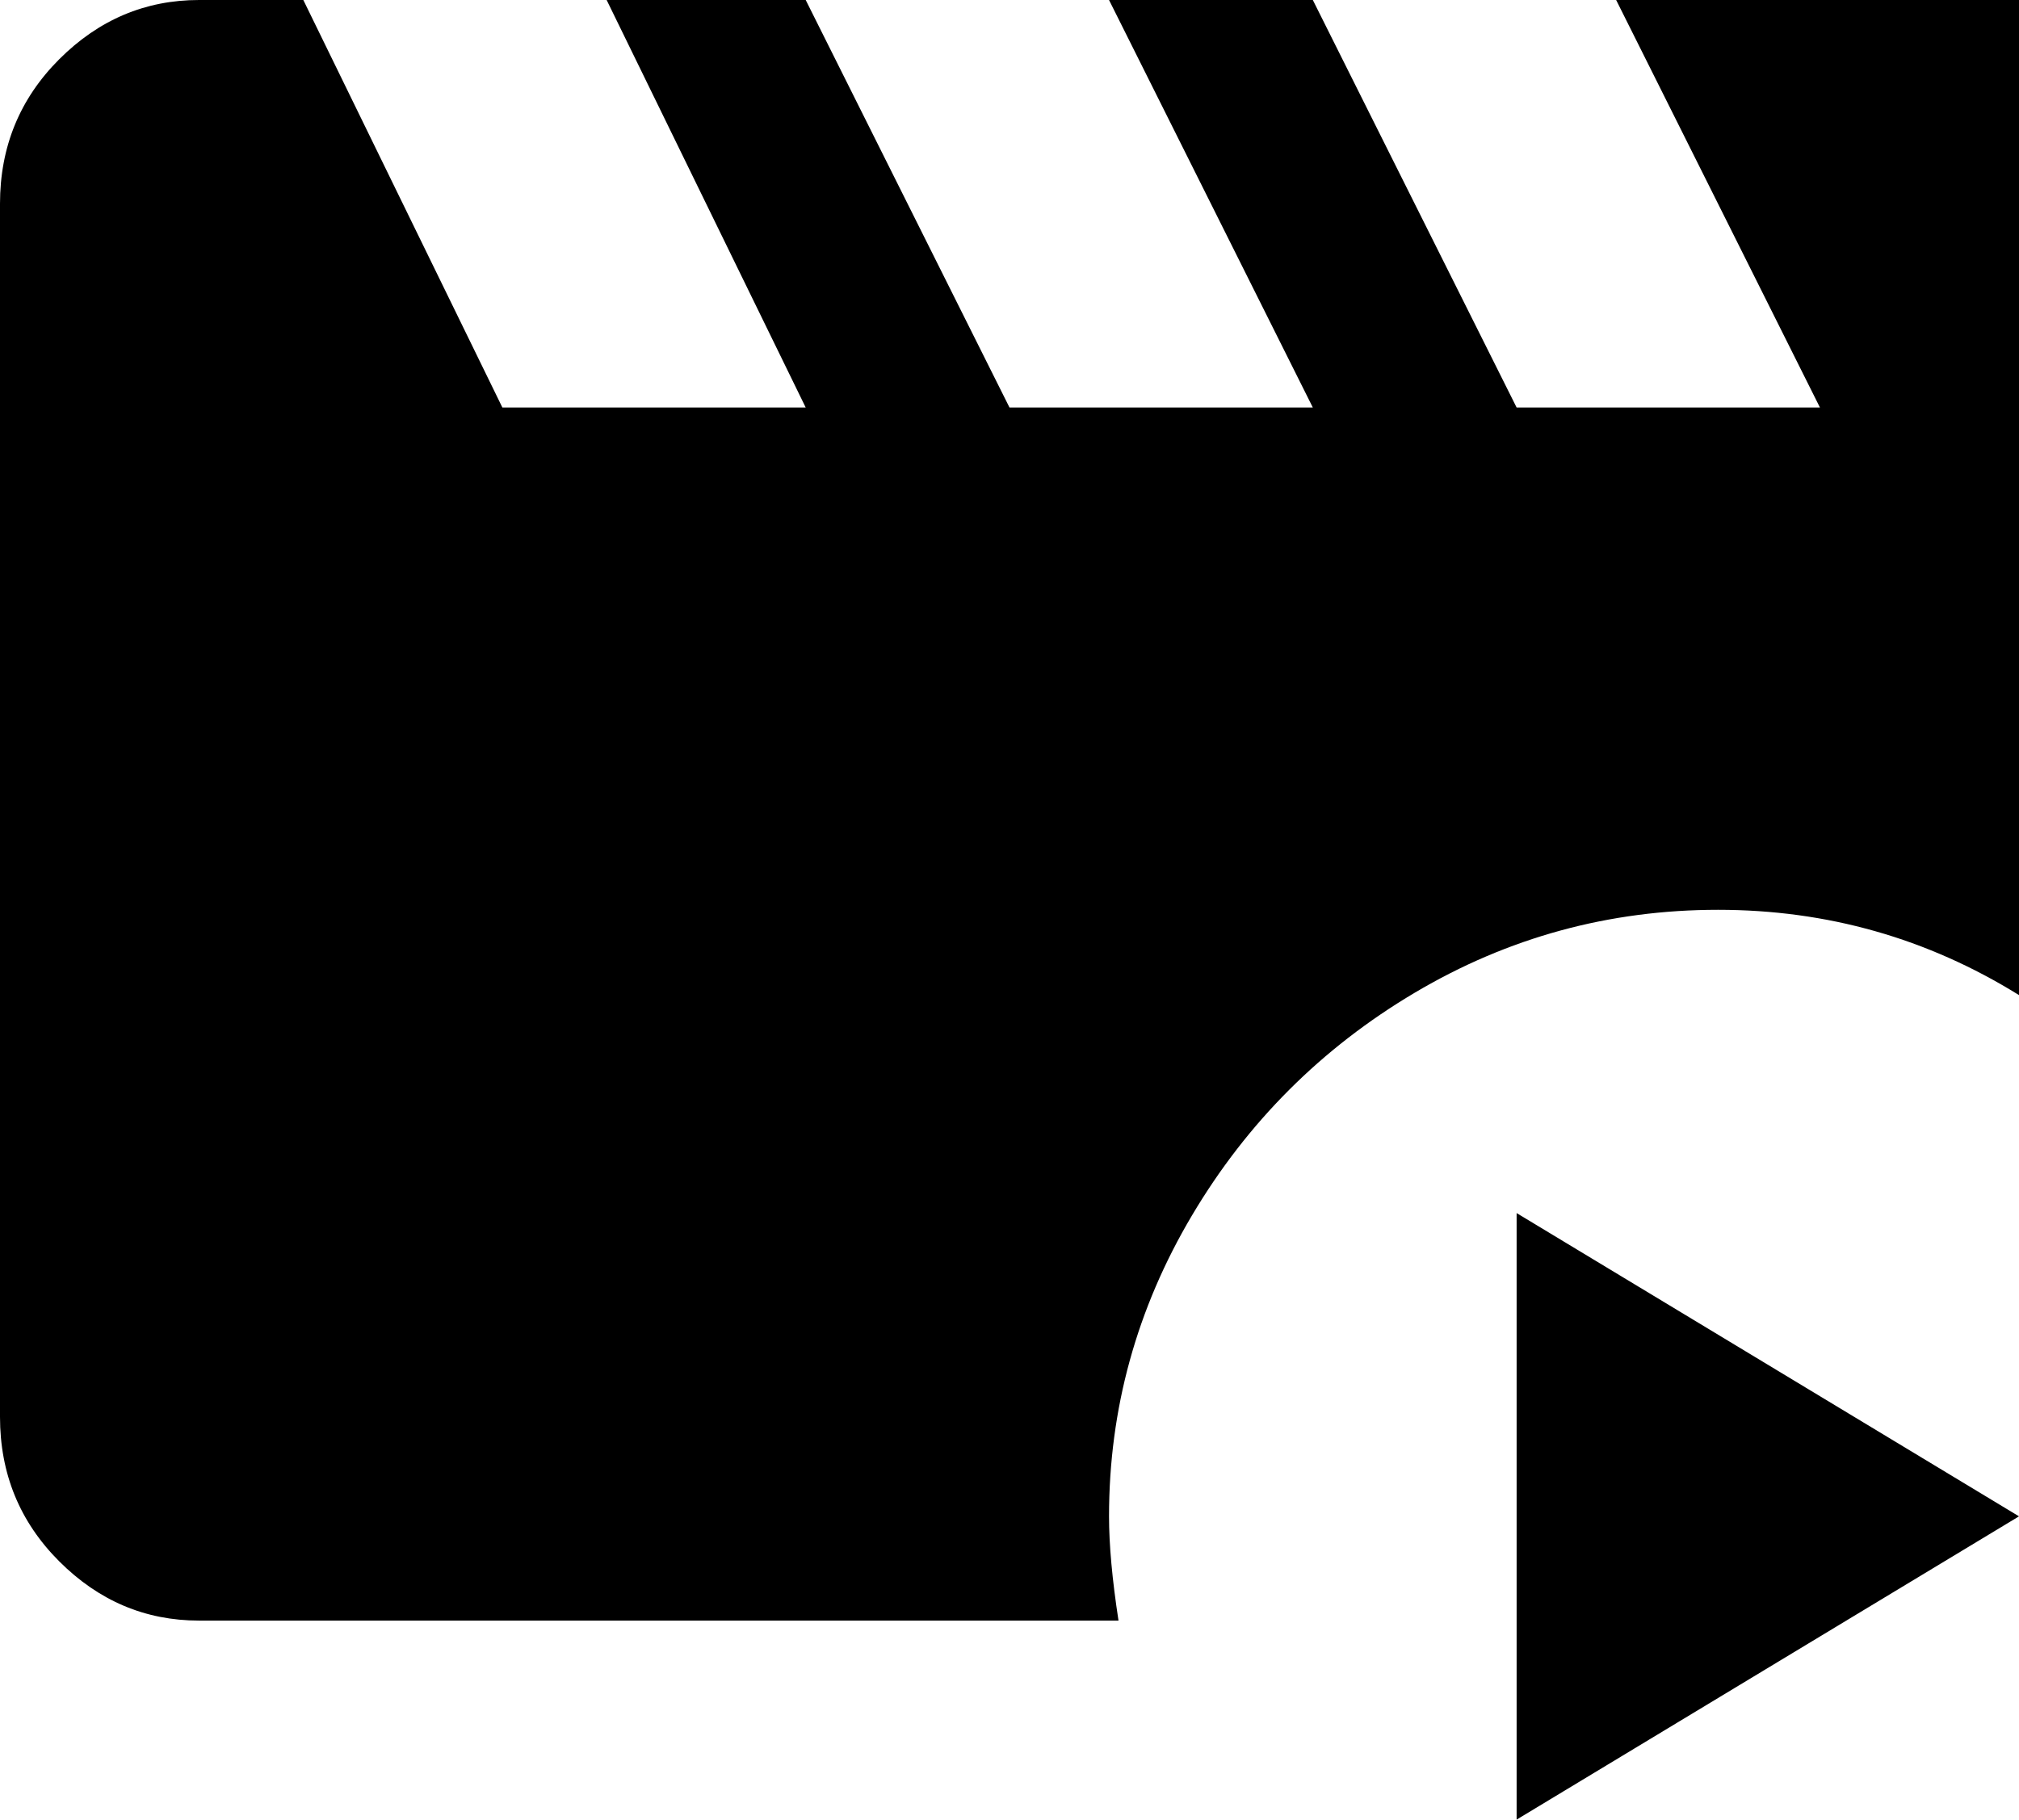 <svg xmlns="http://www.w3.org/2000/svg" viewBox="43 -21 426 384">
      <g transform="scale(1 -1) translate(0 -342)">
        <path d="M469 363V153Q440 171 405.5 171.0Q371 171 341.5 153.5Q312 136 294.5 106.5Q277 77 277 43Q277 34 279 21H85Q68 21 55.5 33.5Q43 46 43 64V320Q43 338 55.5 350.5Q68 363 85 363H107L149 277H213L171 363H213L256 277H320L277 363H320L363 277H427L384 363ZM363 -21 469 43 363 107Z" />
      </g>
    </svg>